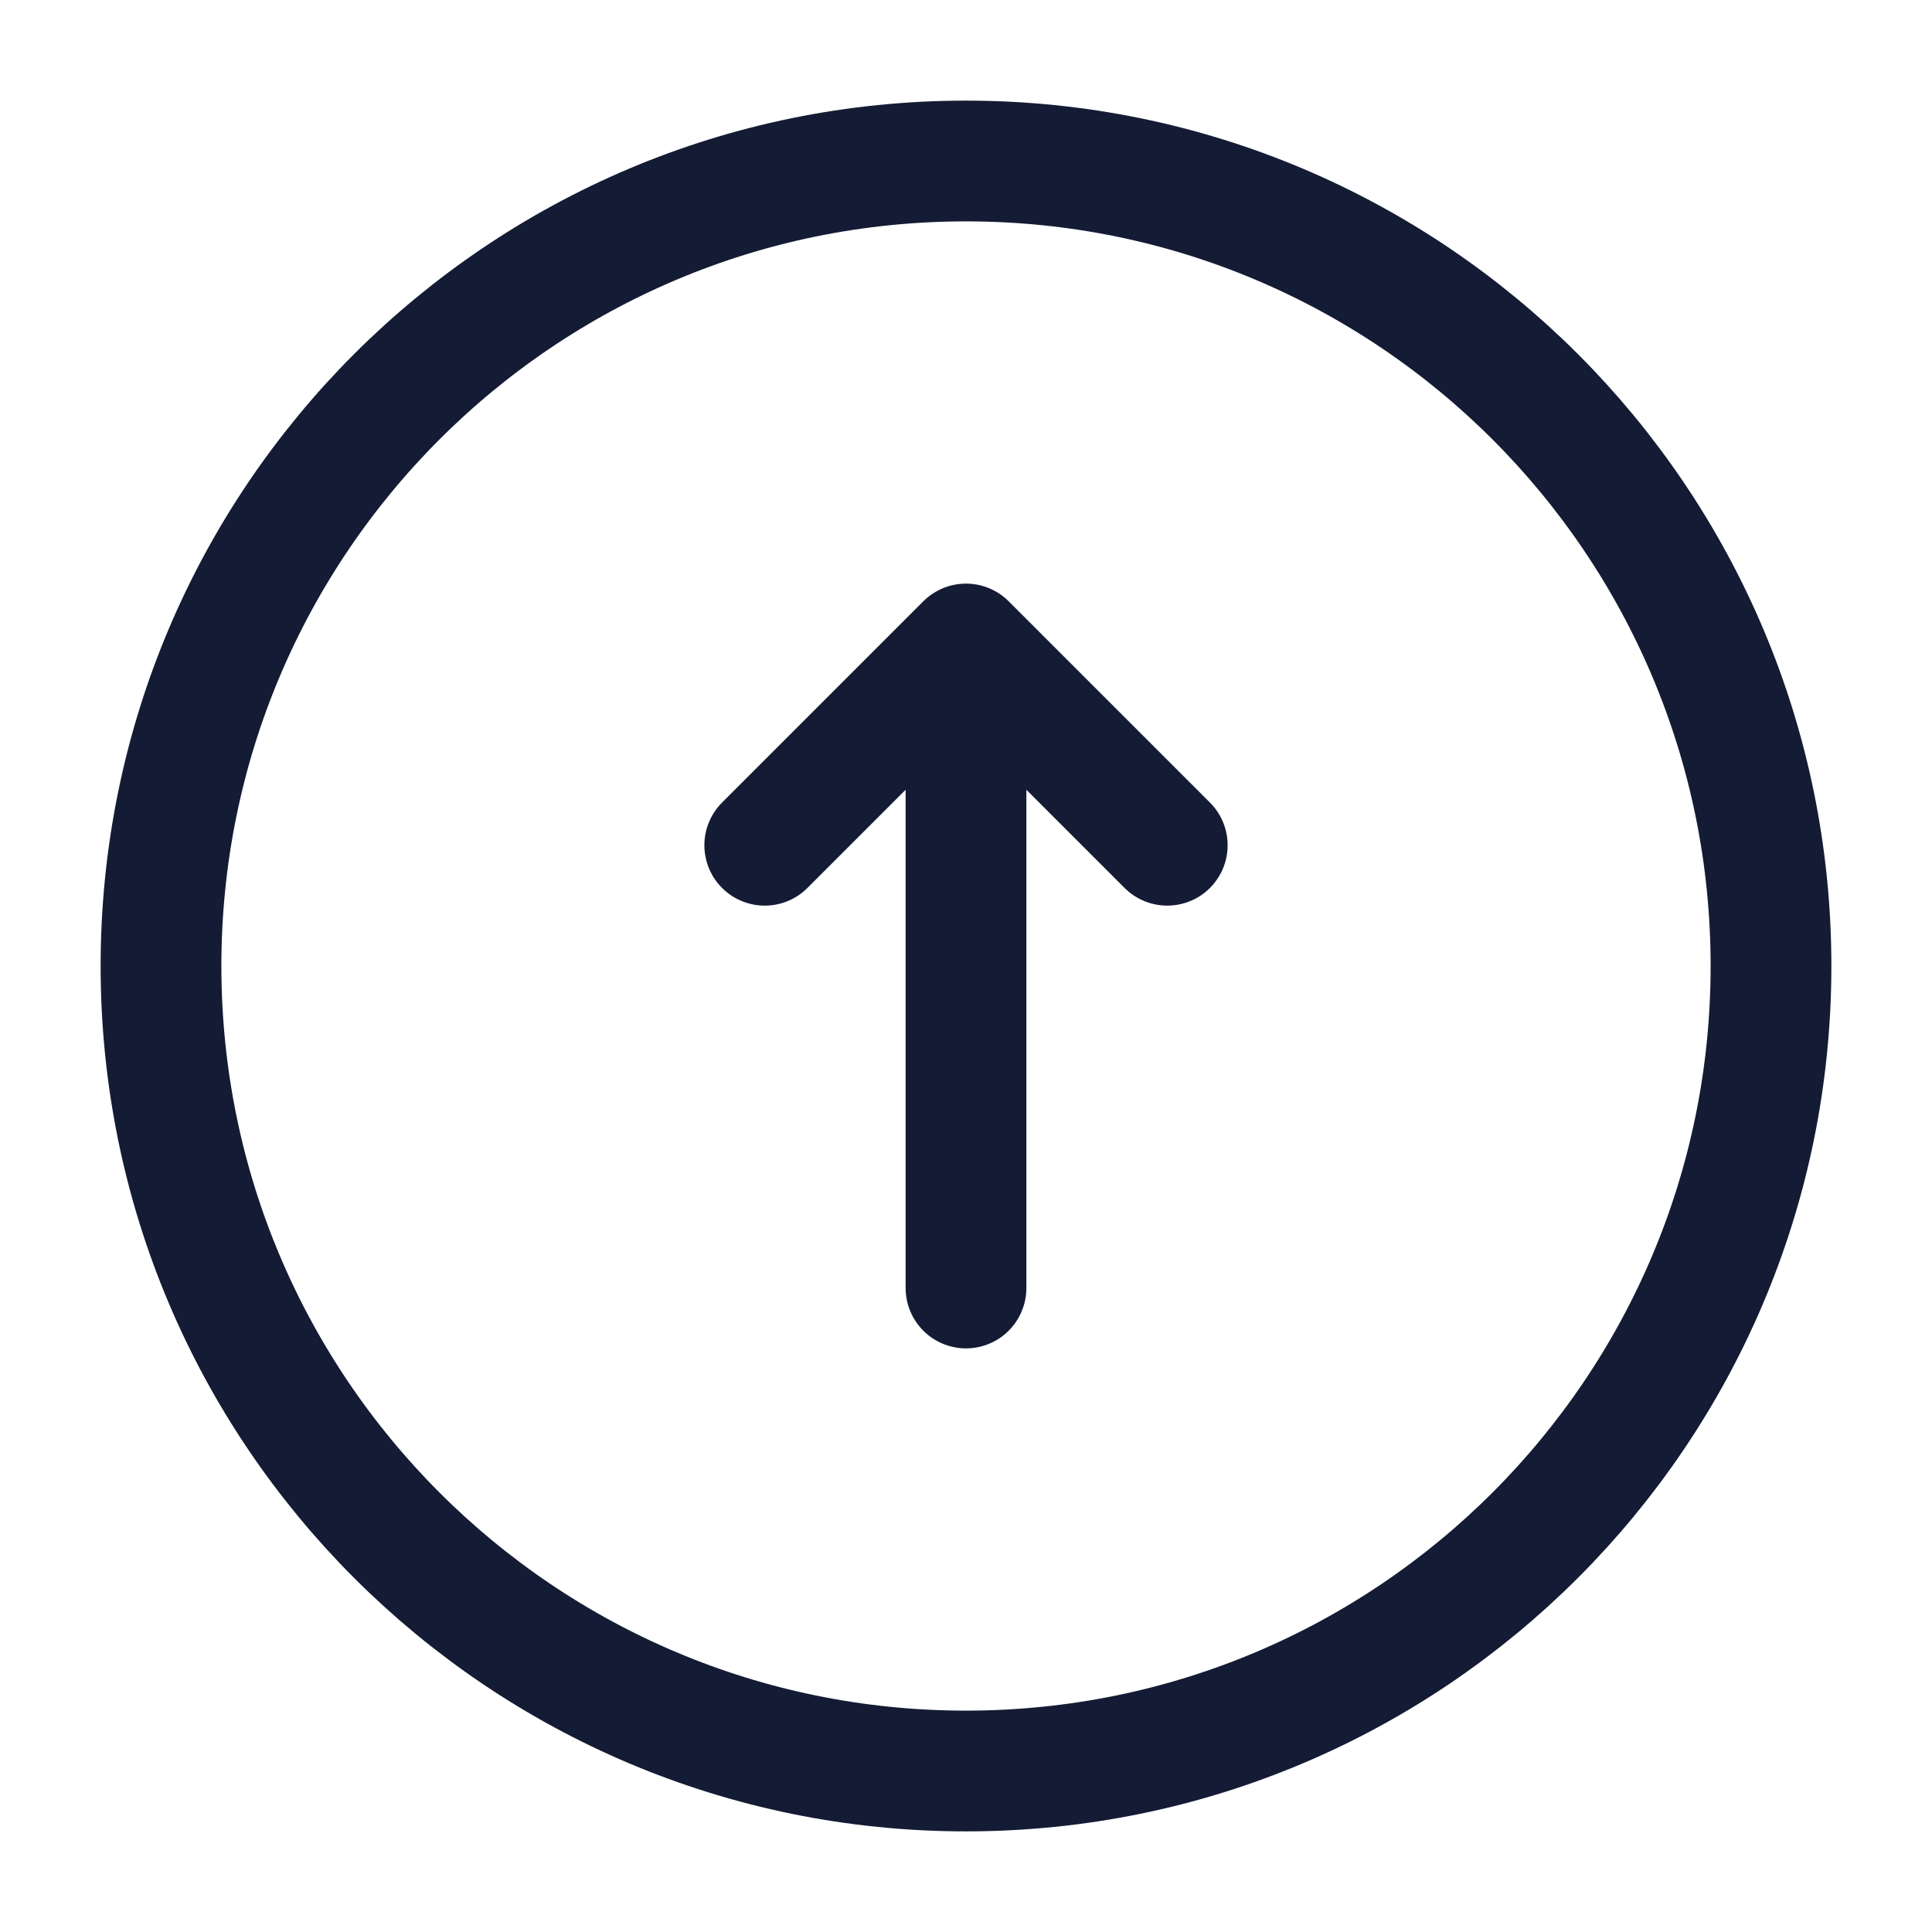 <svg width="24" height="24" viewBox="0 0 24 24" fill="none" xmlns="http://www.w3.org/2000/svg">
<path d="M22 12C22 6.477 17.523 2 12 2C6.477 2 2 6.477 2 12C2 17.523 6.477 22 12 22C17.523 22 22 17.523 22 12Z" stroke="#141B34" stroke-width="1.5"/>
<path d="M9.5 10.5L12 8L14.5 10.5M12 16V8.609" stroke="#141B34" stroke-width="1.5" stroke-linecap="round" stroke-linejoin="round"/>
</svg>
